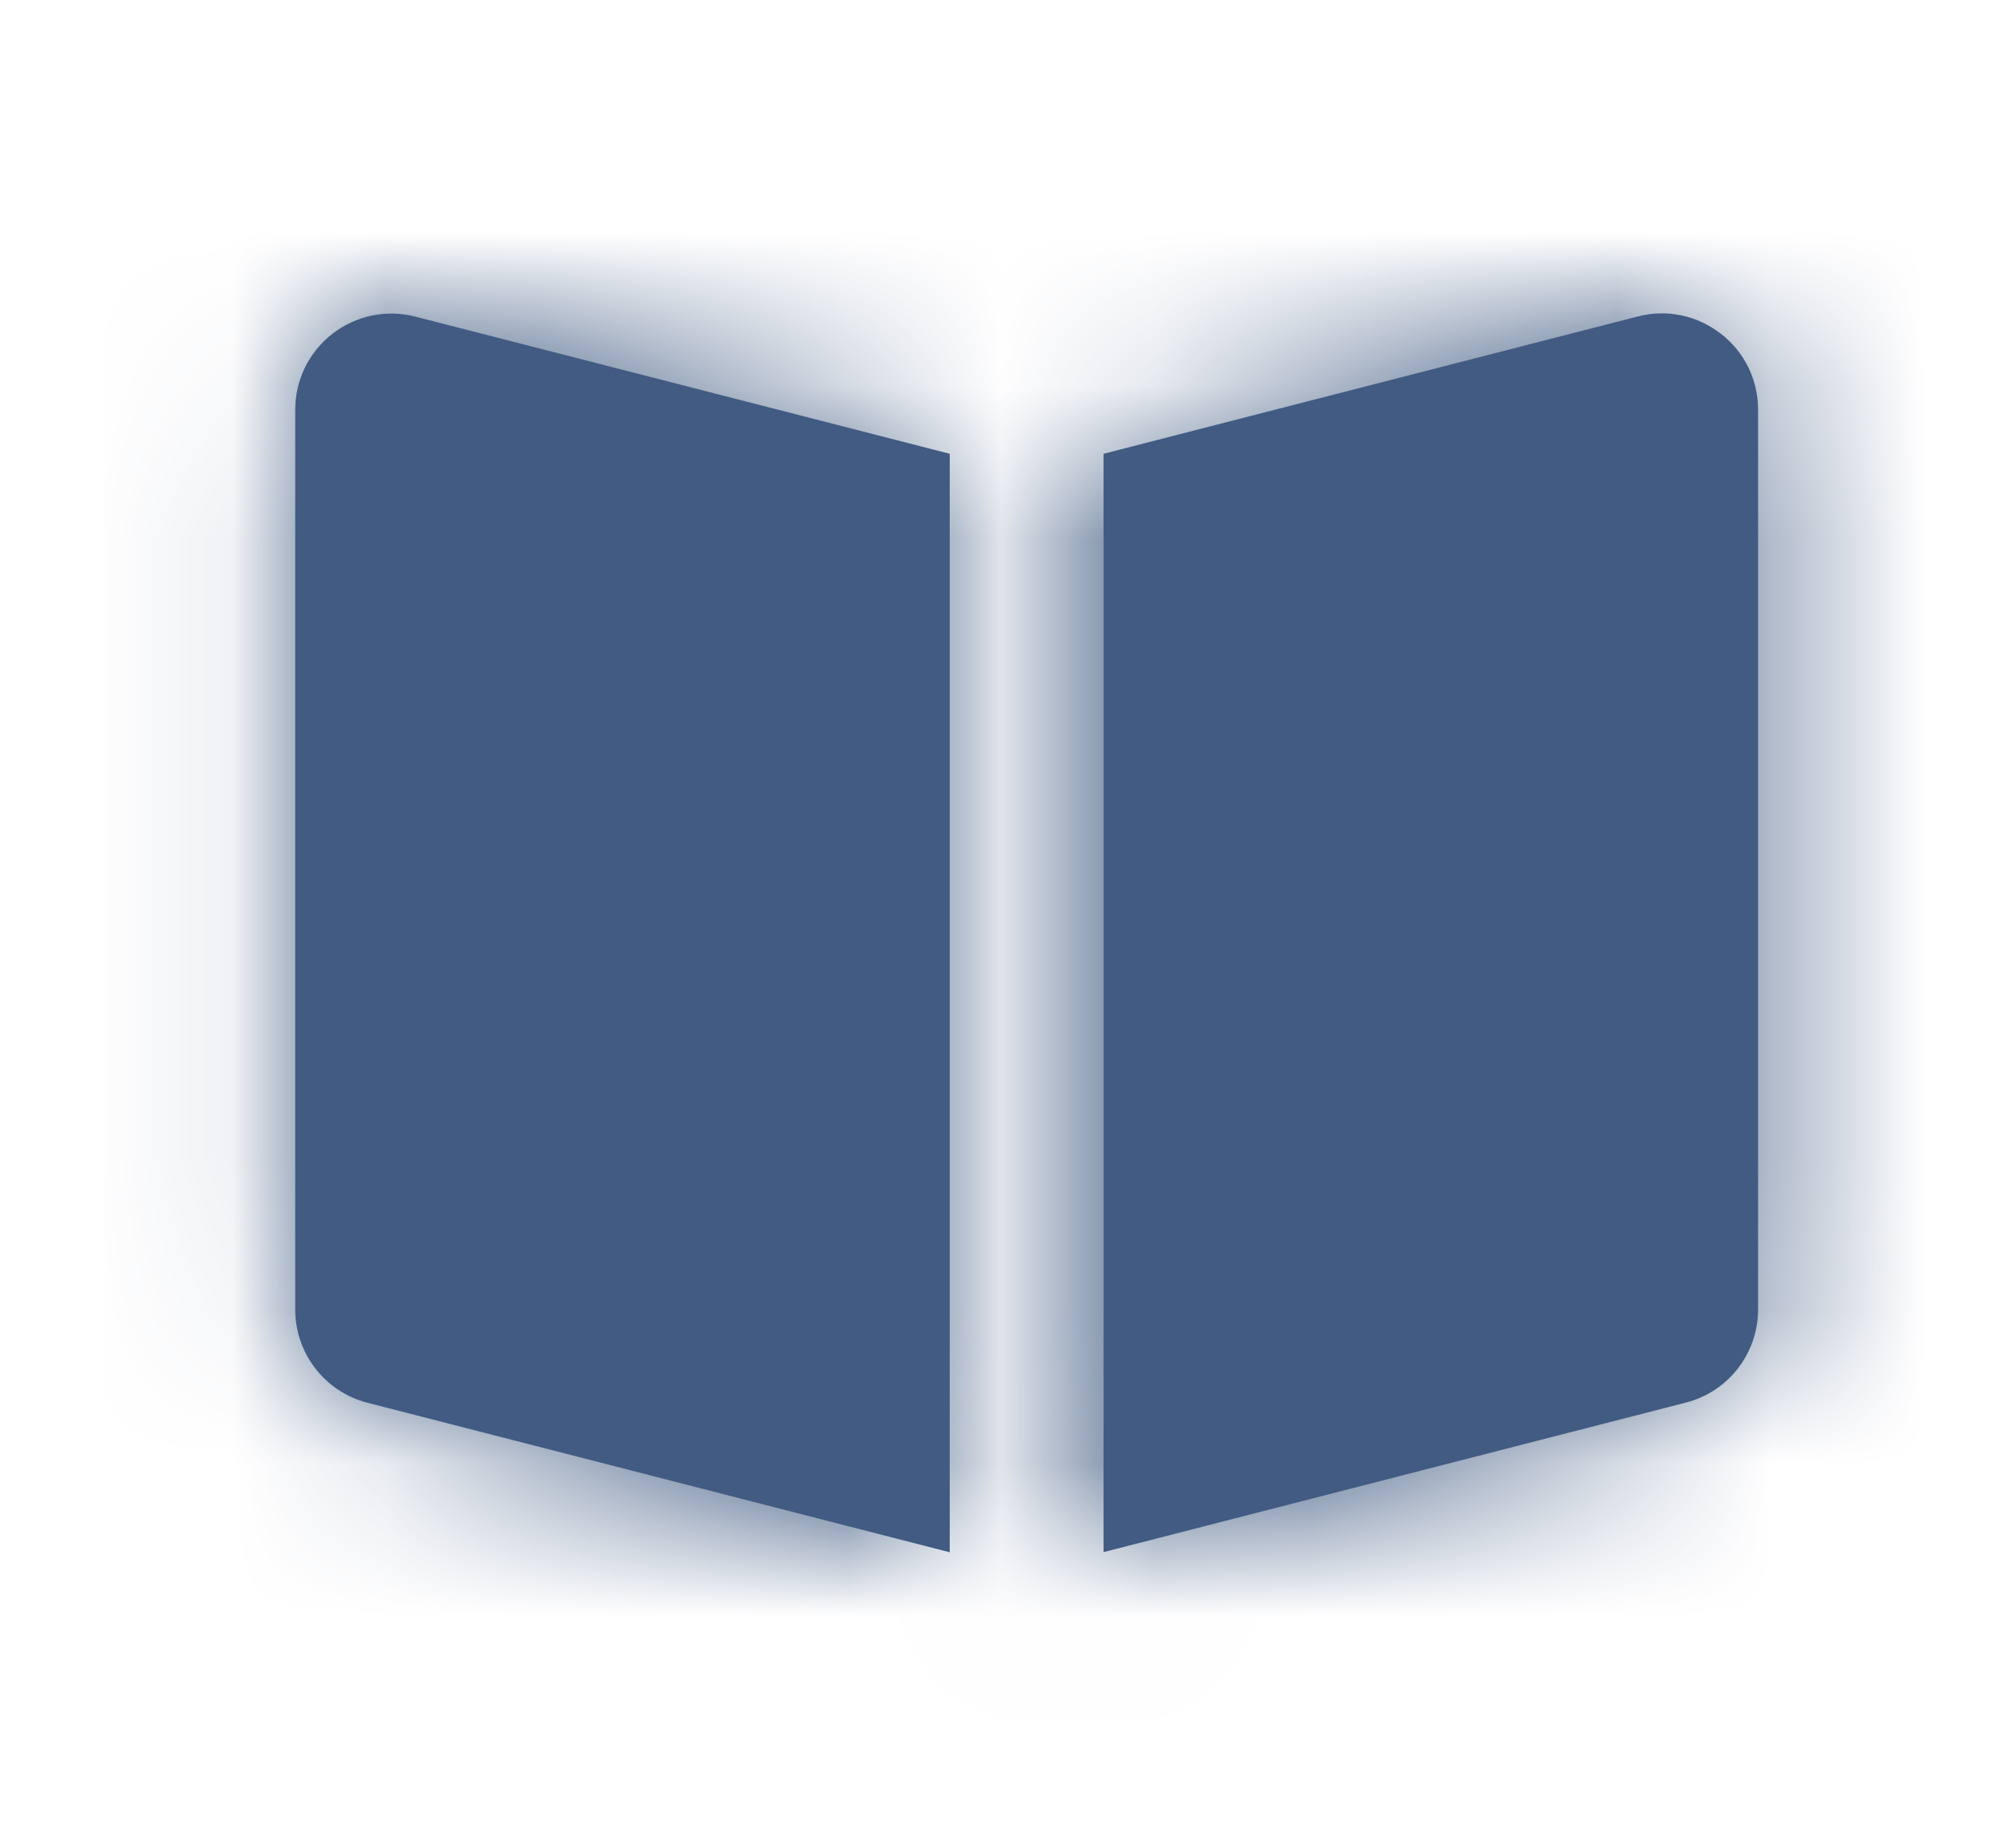 <svg width="13" height="12" viewBox="0 0 13 12" fill="none" xmlns="http://www.w3.org/2000/svg">
<path fill-rule="evenodd" clip-rule="evenodd" d="M10.636 2.055C10.826 2.006 11.022 2.049 11.175 2.168C11.329 2.287 11.416 2.467 11.416 2.661V8.504C11.416 8.789 11.224 9.038 10.947 9.109L7.166 10.08V2.947L10.636 2.055ZM2.696 2.056L6.167 2.947V10.081L2.386 9.11C2.11 9.039 1.917 8.79 1.917 8.504V2.662C1.917 2.468 2.005 2.288 2.158 2.168C2.311 2.05 2.507 2.008 2.696 2.056Z" fill="#415B82"/>
<mask id="mask0" mask-type="alpha" maskUnits="userSpaceOnUse" x="1" y="2" width="11" height="9">
<path fill-rule="evenodd" clip-rule="evenodd" d="M10.636 2.055C10.826 2.006 11.022 2.049 11.175 2.168C11.329 2.287 11.416 2.467 11.416 2.661V8.504C11.416 8.789 11.224 9.038 10.947 9.109L7.166 10.08V2.947L10.636 2.055ZM2.696 2.056L6.167 2.947V10.081L2.386 9.11C2.11 9.039 1.917 8.79 1.917 8.504V2.662C1.917 2.468 2.005 2.288 2.158 2.168C2.311 2.05 2.507 2.008 2.696 2.056Z" fill="white"/>
</mask>
<g mask="url(#mask0)">
<rect x="0.667" width="12" height="12" fill="#415B82"/>
</g>
</svg>
